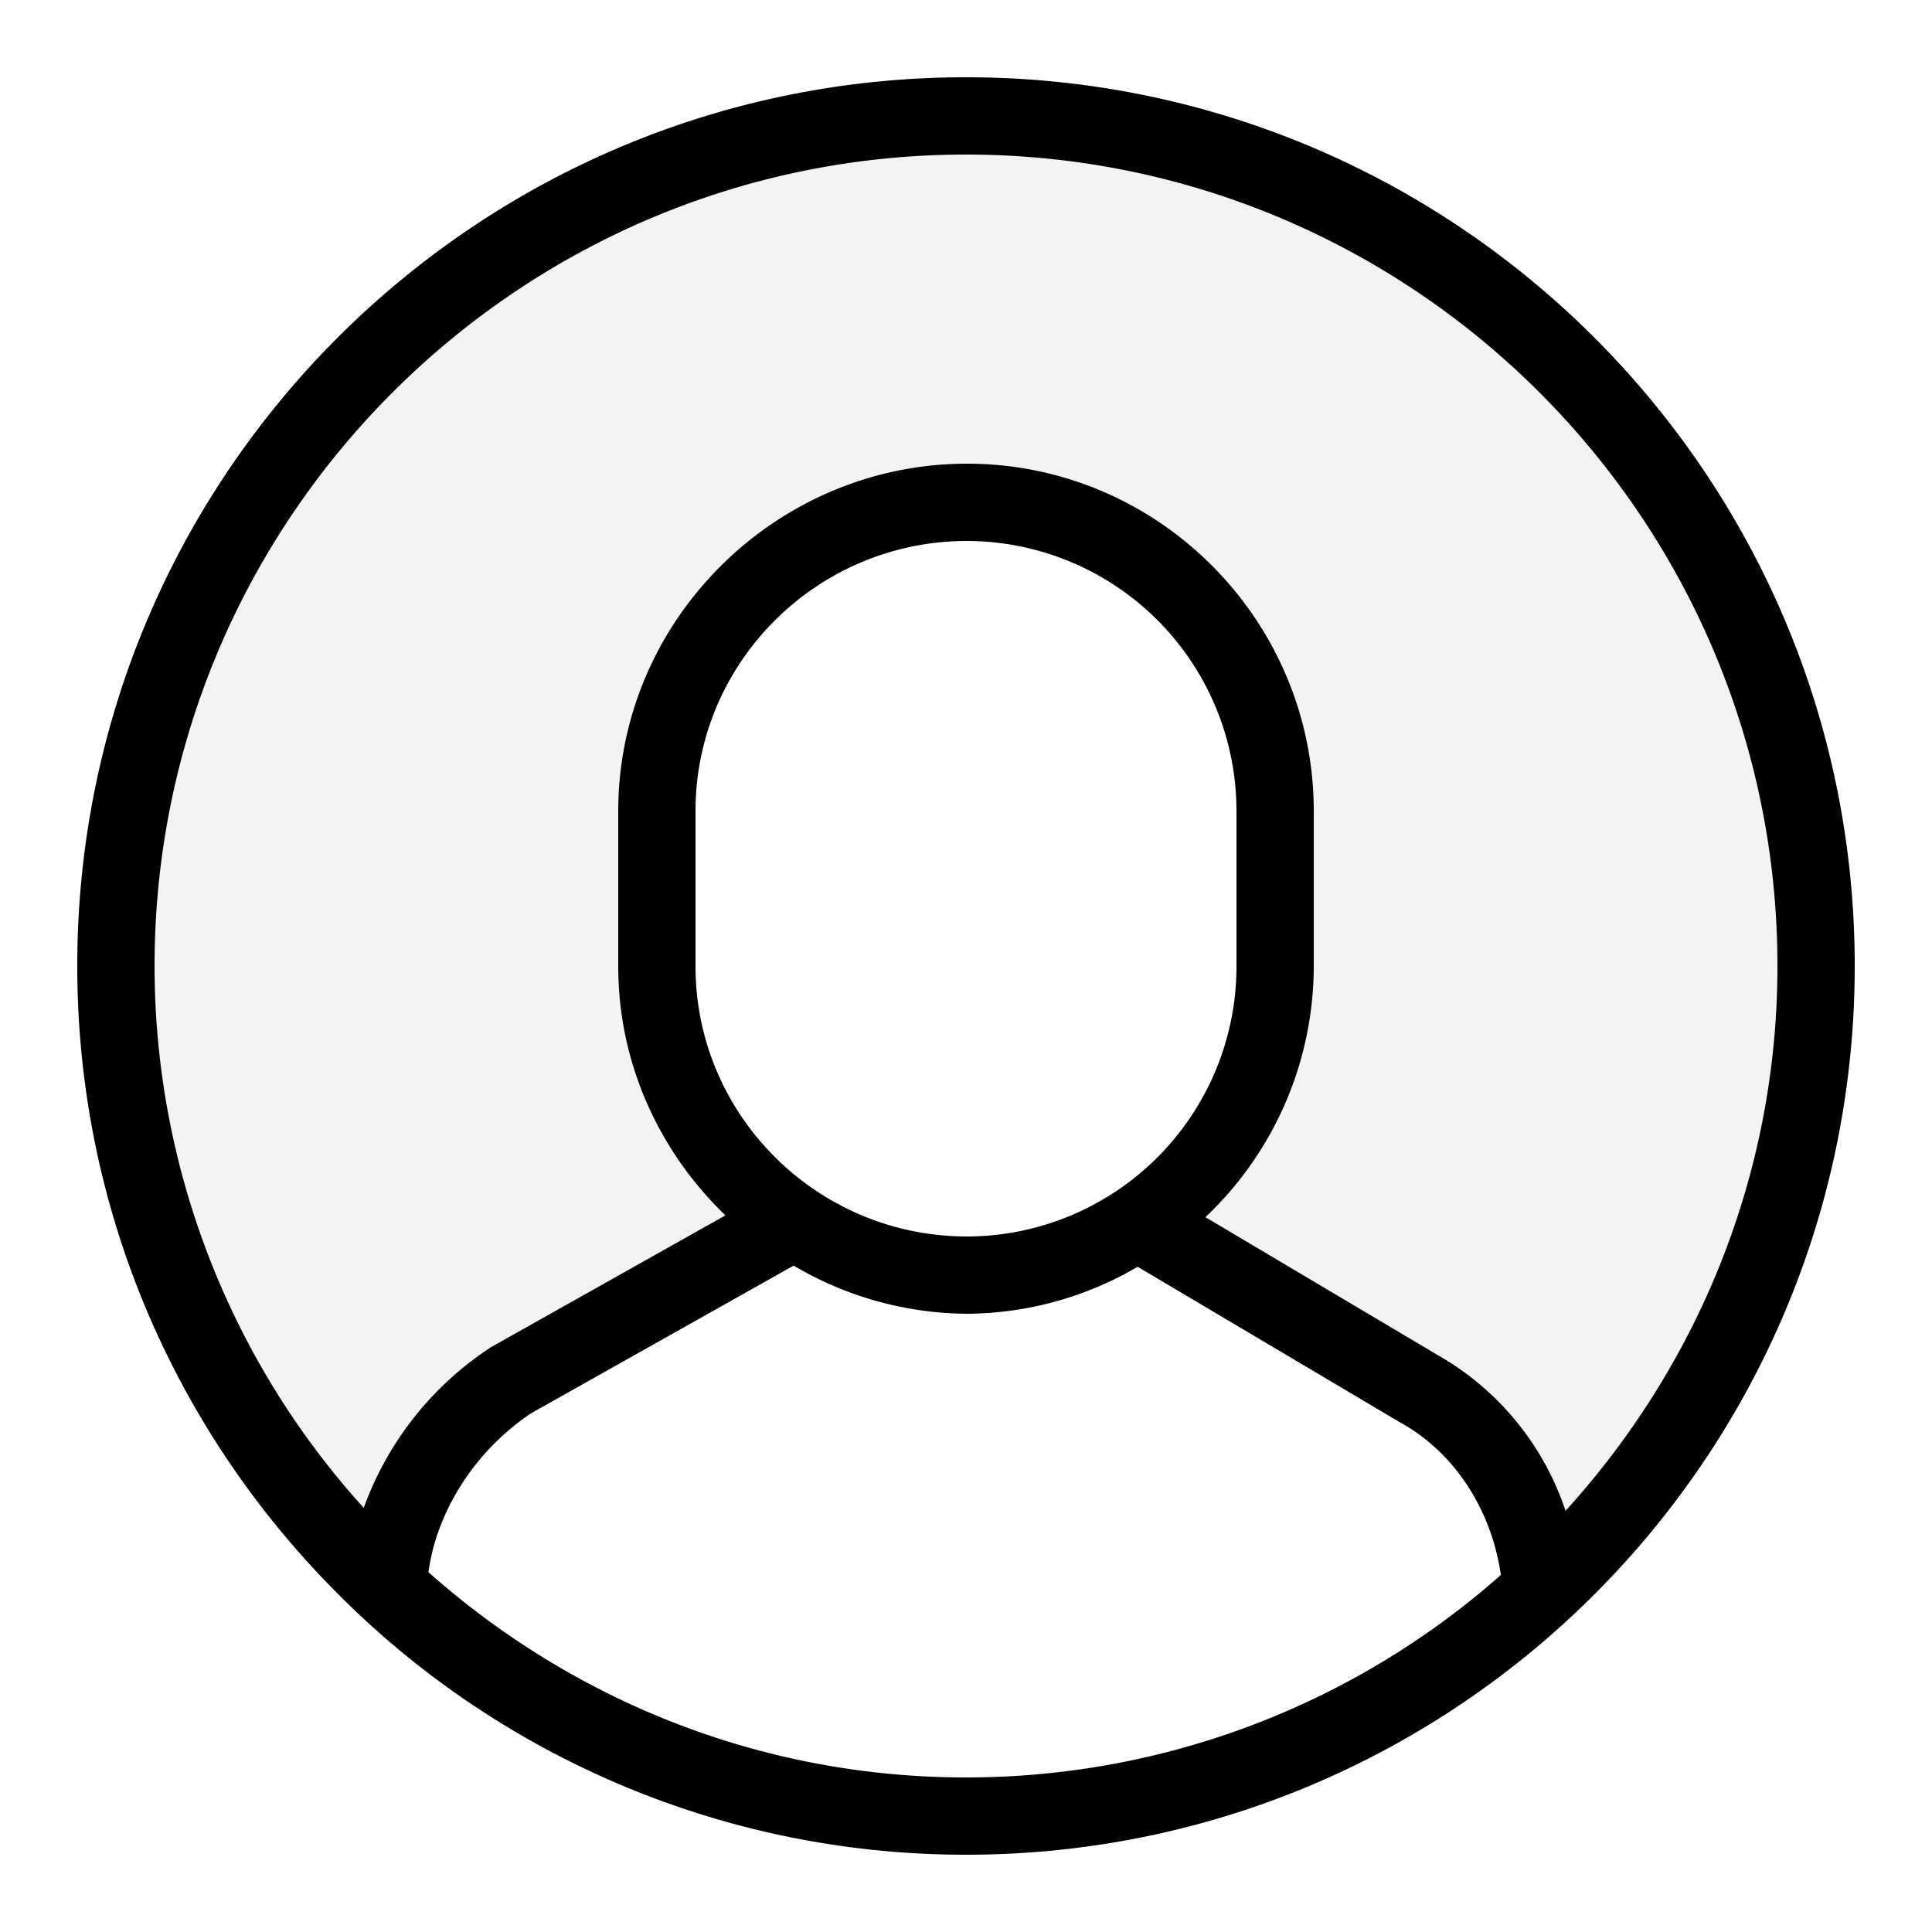 <svg xmlns="http://www.w3.org/2000/svg" viewBox="0 0 25 25">
  <path opacity=".05" fill="currentColor" d="M4.68 20.916l.07-.207v-.07c.002-.71.26-1.405.686-1.996l.168-.506 3.36-2 .372-.104.257-.143C8.63 15.07 8 13.864 8 12.504v-2.01C8 8.023 10.042 6 12.514 6 14.986 6 17 8.023 17 10.495v2.01c0 1.372-.632 2.59-1.606 3.415l.285.17 2.142 1.14.55.462.11.066c1.04.582 1.726 1.73 1.727 2.994v.258C22.532 18.906 24 15.878 24 12.5 24 6.15 18.85 1 12.5 1S1 6.15 1 12.5c0 3.328 1.422 6.316 3.68 8.416z"/>
  <path fill="currentColor" d="M12.5 1C6.15 1 1 6.15 1 12.5c0 3.24 1.344 6.16 3.5 8.25l.006.007A11.455 11.455 0 0 0 12.5 24C18.85 24 24 18.85 24 12.5S18.85 1 12.5 1zM5.544 20.344c.104-.774.592-1.565 1.33-2.057l3.396-1.91a4.457 4.457 0 0 0 2.244.623 4.41 4.41 0 0 0 2.207-.608l3.4 2.016c.7.386 1.18 1.13 1.3 1.972A10.437 10.437 0 0 1 12.5 23c-2.67 0-5.102-1.01-6.956-2.656zM9 12.504v-2.01C9 8.568 10.576 7 12.514 7A3.495 3.495 0 0 1 16 10.495v2.01A3.494 3.494 0 0 1 12.514 16C10.576 16 9 14.432 9 12.505zm11.258 7.046a3.638 3.638 0 0 0-1.64-2.007l-3.02-1.793A4.475 4.475 0 0 0 17 12.505v-2.01C17 8.022 14.986 6 12.514 6S8 8.023 8 10.495v2.01c0 1.263.537 2.403 1.387 3.222l-3.042 1.71-.018.013a4.178 4.178 0 0 0-1.62 2.062A10.44 10.44 0 0 1 2 12.5C2 6.71 6.71 2 12.5 2S23 6.71 23 12.5c0 2.715-1.045 5.184-2.742 7.05z"/>
</svg>
